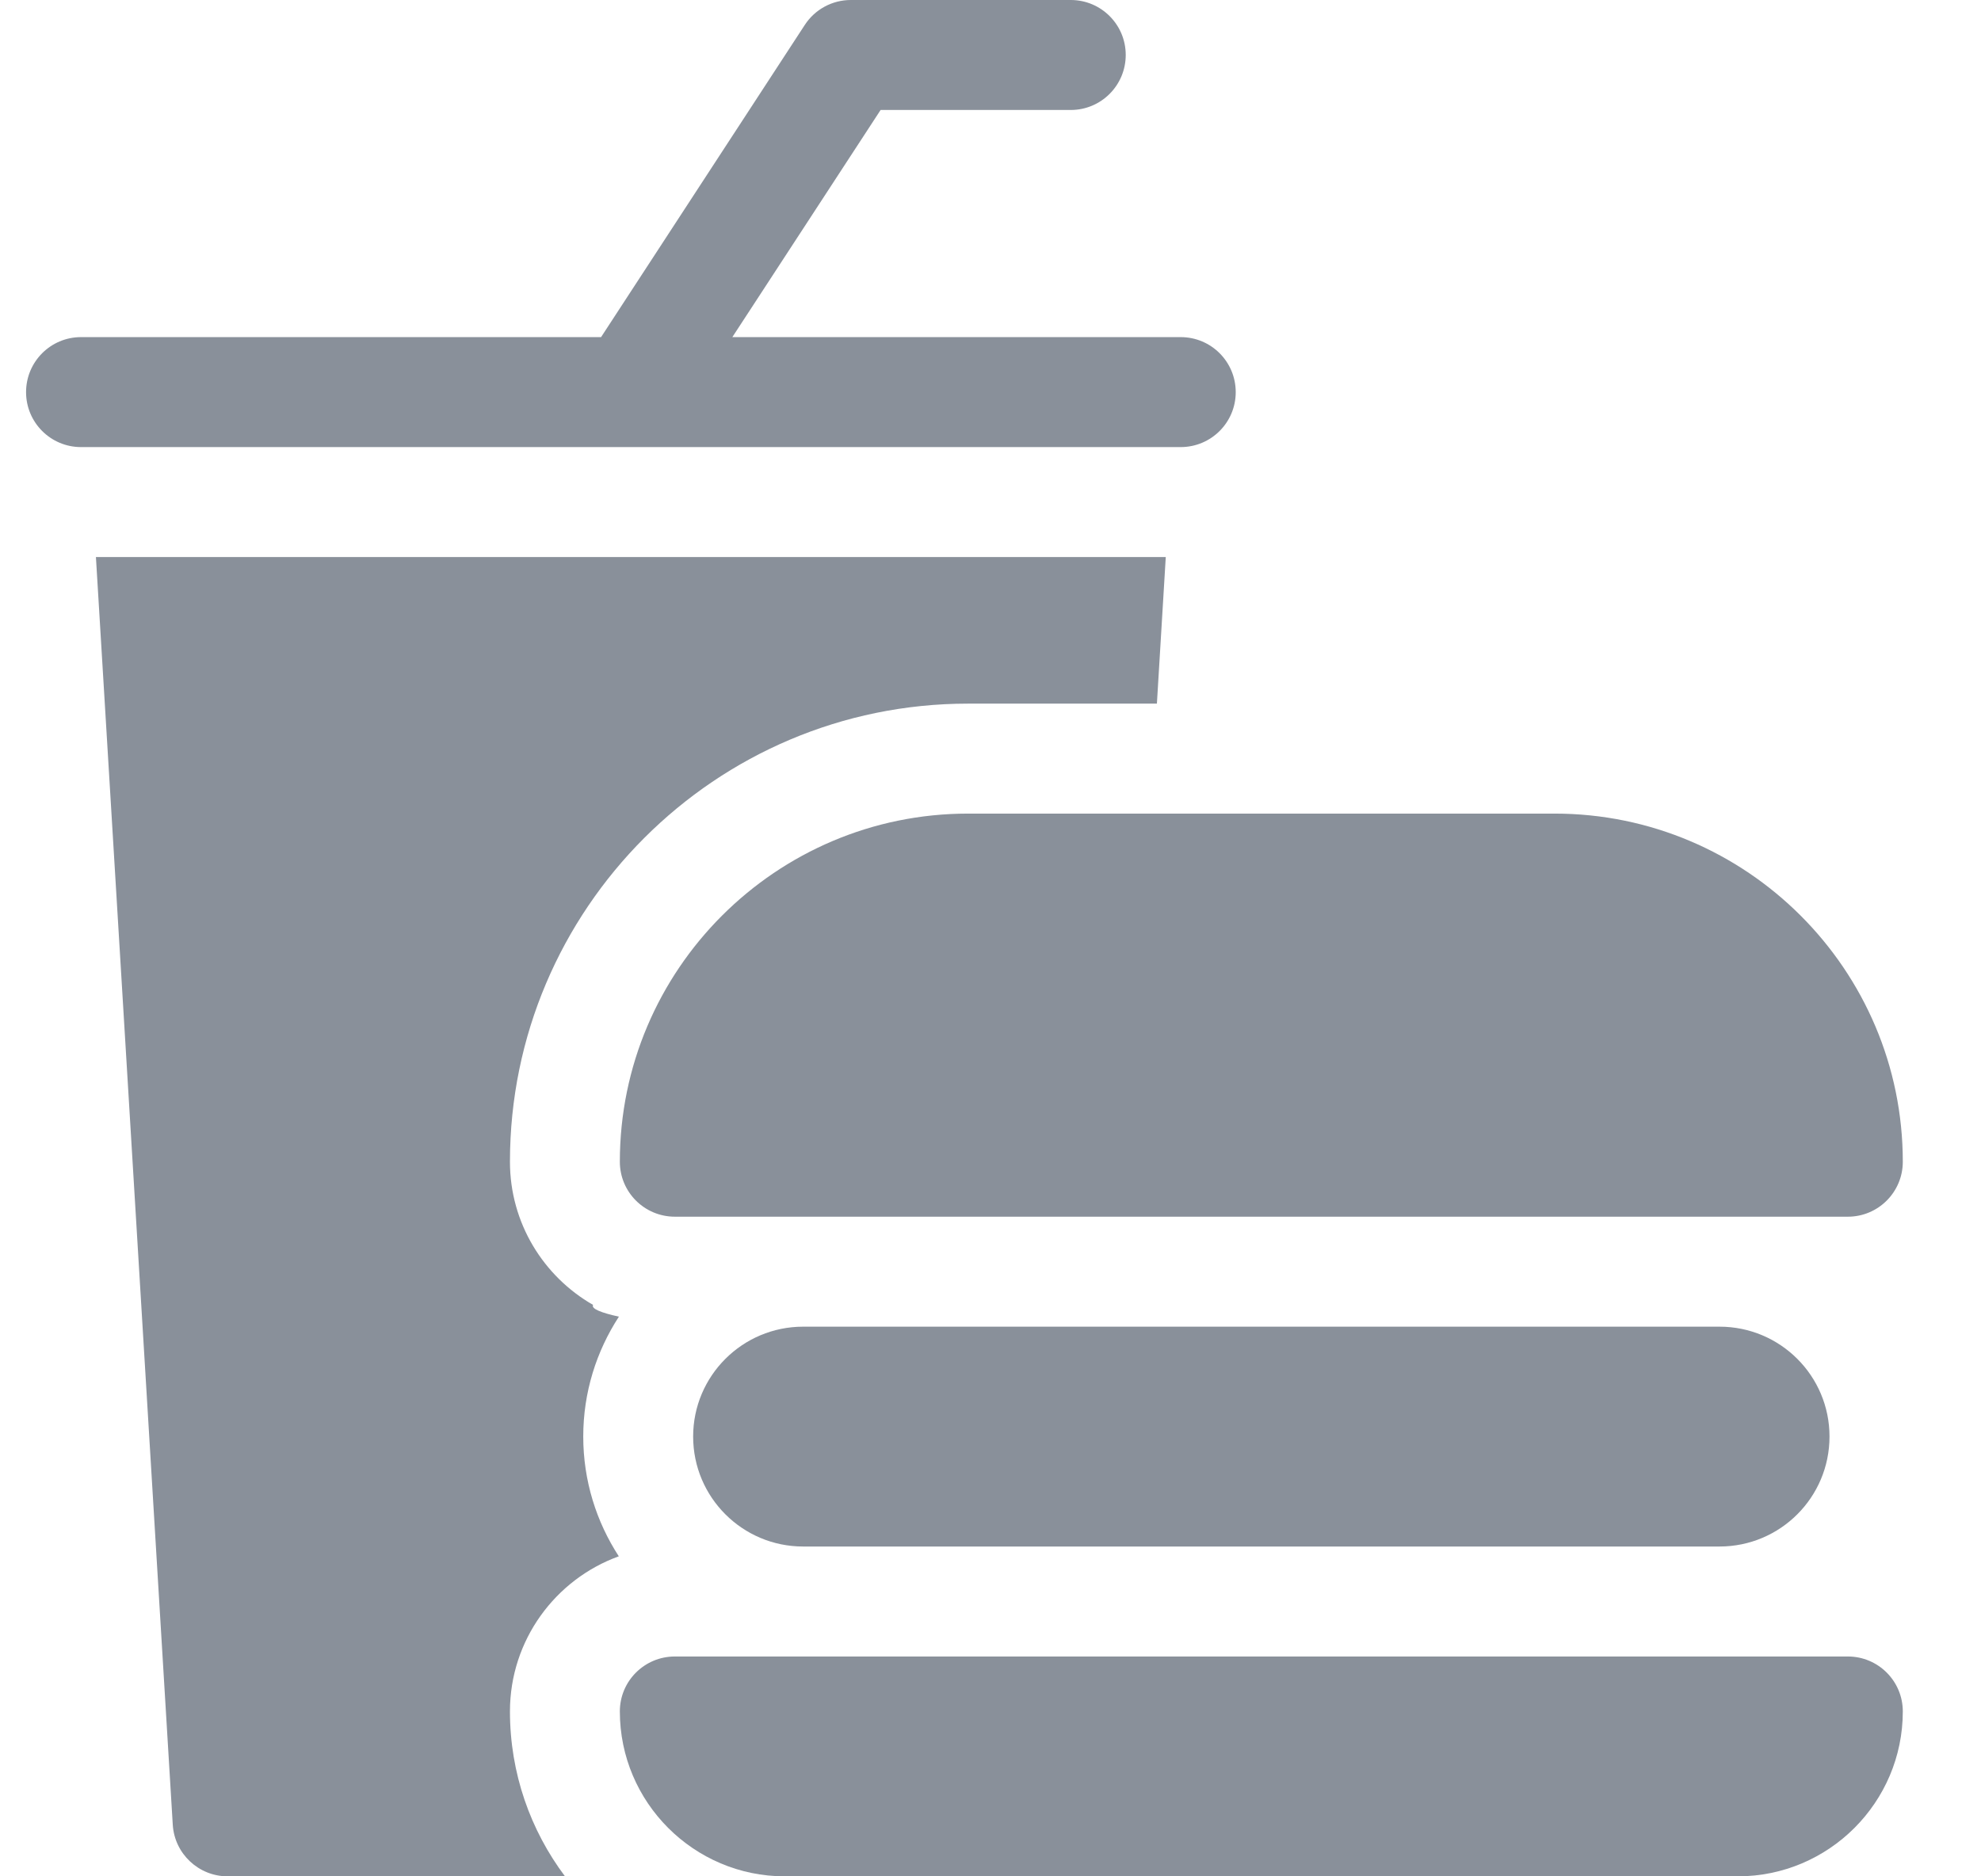 <svg width="19" height="18" viewBox="0 0 19 18" fill="none" xmlns="http://www.w3.org/2000/svg">
<g clip-path="url(#clip0_3114_11606)">
<path d="M5.688 12.518C5.212 12.245 4.891 11.732 4.891 11.145C4.891 8.721 6.862 6.75 9.285 6.75H11.096L11.181 5.344H0.92L1.657 17.505C1.674 17.783 1.905 18 2.184 18H5.419C5.088 17.559 4.891 17.011 4.891 16.418C4.891 15.734 5.327 15.15 5.935 14.93C5.72 14.599 5.594 14.205 5.594 13.781C5.594 13.357 5.72 12.963 5.936 12.631C5.764 12.593 5.669 12.555 5.688 12.518Z" fill="#89909A"/>
<path d="M6.05 4.289C6.051 4.289 6.051 4.289 6.051 4.289H11.324C11.616 4.289 11.852 4.053 11.852 3.762C11.852 3.47 11.616 3.234 11.324 3.234H7.024L8.446 1.055H10.27C10.561 1.055 10.797 0.819 10.797 0.527C10.797 0.236 10.561 0 10.27 0H8.16C7.982 0 7.816 0.09 7.719 0.239L5.765 3.234H0.777C0.486 3.234 0.25 3.47 0.25 3.762C0.25 4.053 0.486 4.289 0.777 4.289H6.048C6.049 4.289 6.05 4.289 6.05 4.289Z" fill="#89909A"/>
<path d="M5.945 11.145C5.945 11.436 6.181 11.672 6.473 11.672H17.723C18.014 11.672 18.25 11.436 18.25 11.145C18.25 9.303 16.752 7.805 14.91 7.805H9.285C7.444 7.805 5.945 9.303 5.945 11.145Z" fill="#89909A"/>
<path d="M7.703 12.727C7.121 12.727 6.648 13.199 6.648 13.781C6.648 14.364 7.121 14.836 7.703 14.836H16.492C17.075 14.836 17.547 14.364 17.547 13.781C17.547 13.199 17.075 12.727 16.492 12.727H7.703Z" fill="#89909A"/>
<path d="M17.723 15.891H6.473C6.181 15.891 5.945 16.127 5.945 16.418C5.945 17.29 6.655 18 7.527 18H16.668C17.54 18 18.25 17.29 18.25 16.418C18.25 16.127 18.014 15.891 17.723 15.891Z" fill="#89909A"/>
</g>
<defs>
<clipPath id="clip0_3114_11606">
<rect width="18" height="18" fill="white" transform="translate(0.25)"/>
</clipPath>
</defs>
</svg>
